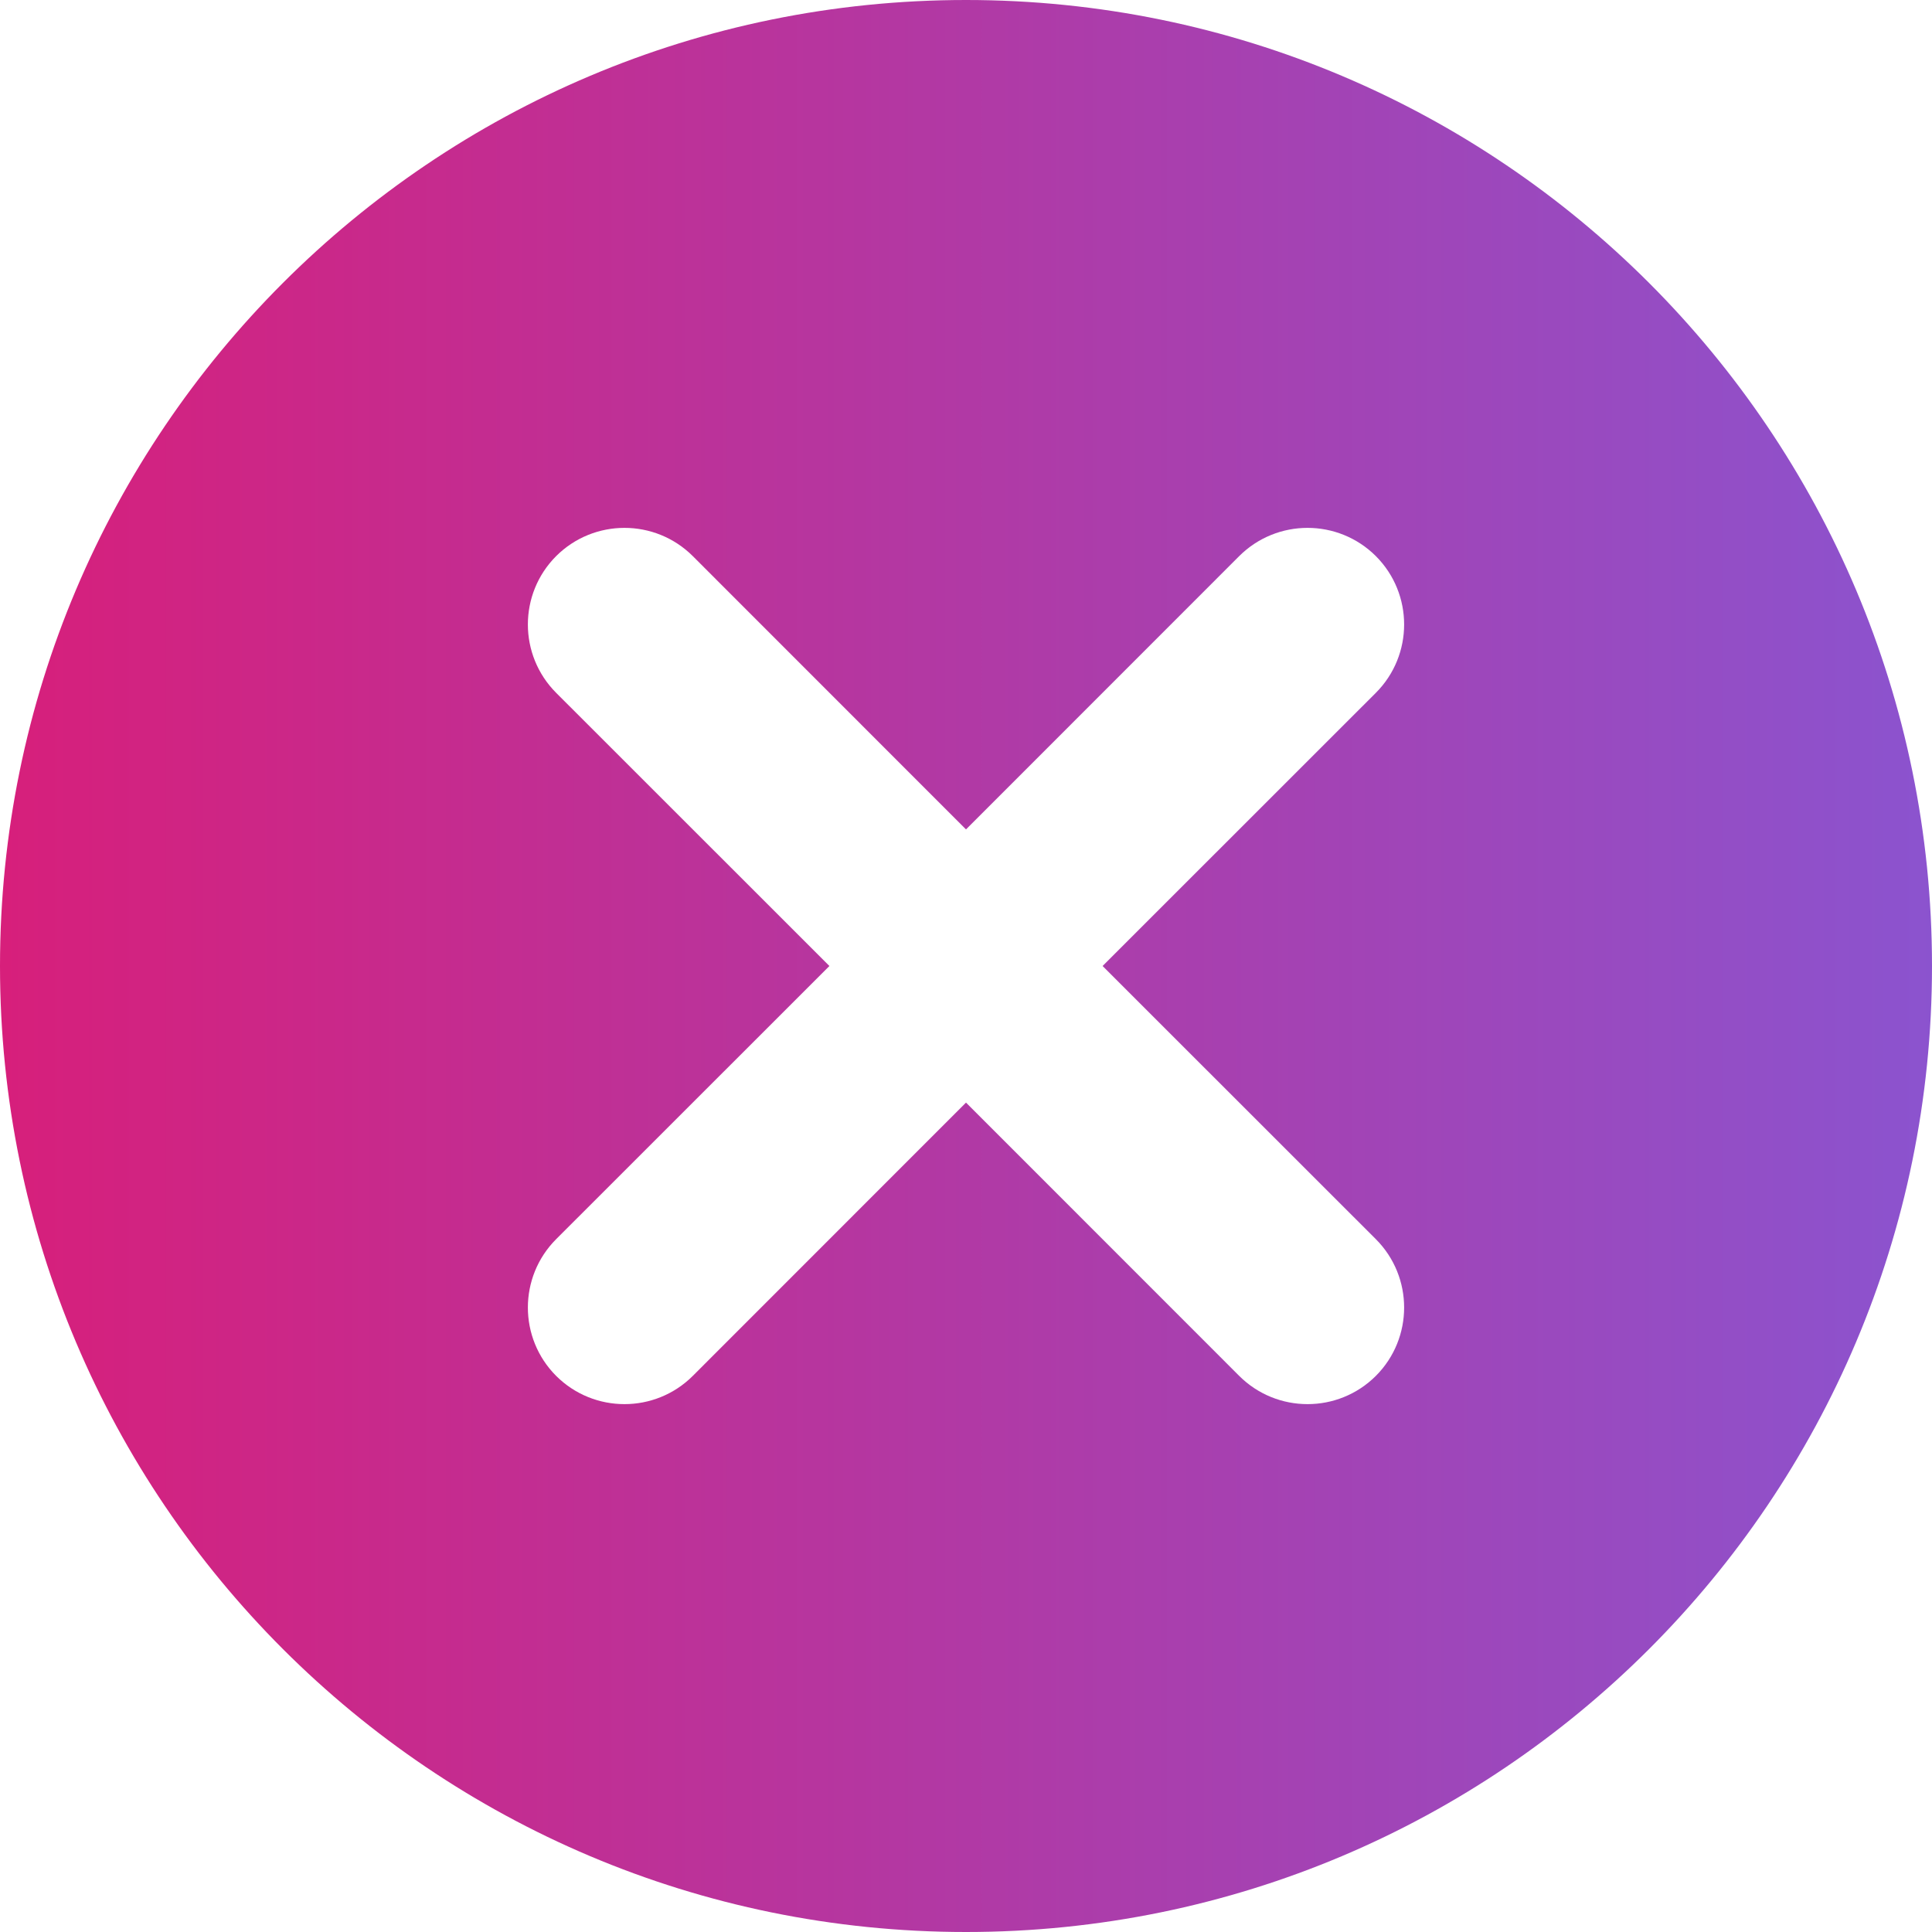 <svg width="20" height="20" viewBox="0 0 20 20" fill="none" xmlns="http://www.w3.org/2000/svg">
<path fill-rule="evenodd" clip-rule="evenodd" d="M10 0C4.477 0 0 4.477 0 10C0 15.523 4.477 20 10 20C15.523 20 20 15.523 20 10C20 4.477 15.523 0 10 0ZM7.172 5.757C6.781 5.367 6.148 5.367 5.757 5.757C5.367 6.148 5.367 6.781 5.757 7.172L8.586 10L5.757 12.828C5.367 13.219 5.367 13.852 5.757 14.243C6.148 14.633 6.781 14.633 7.172 14.243L10 11.414L12.828 14.243C13.219 14.633 13.852 14.633 14.243 14.243C14.633 13.852 14.633 13.219 14.243 12.828L11.414 10L14.243 7.172C14.633 6.781 14.633 6.148 14.243 5.757C13.852 5.367 13.219 5.367 12.828 5.757L10 8.586L7.172 5.757Z" fill="url(#paint0_linear_579_1395)"/>
<defs>
<linearGradient id="paint0_linear_579_1395" x1="20.328" y1="0" x2="0" y2="0" gradientUnits="userSpaceOnUse">
<stop stop-color="#8A54D0"/>
<stop offset="1" stop-color="#D71F7B"/>
</linearGradient>
</defs>
</svg>

